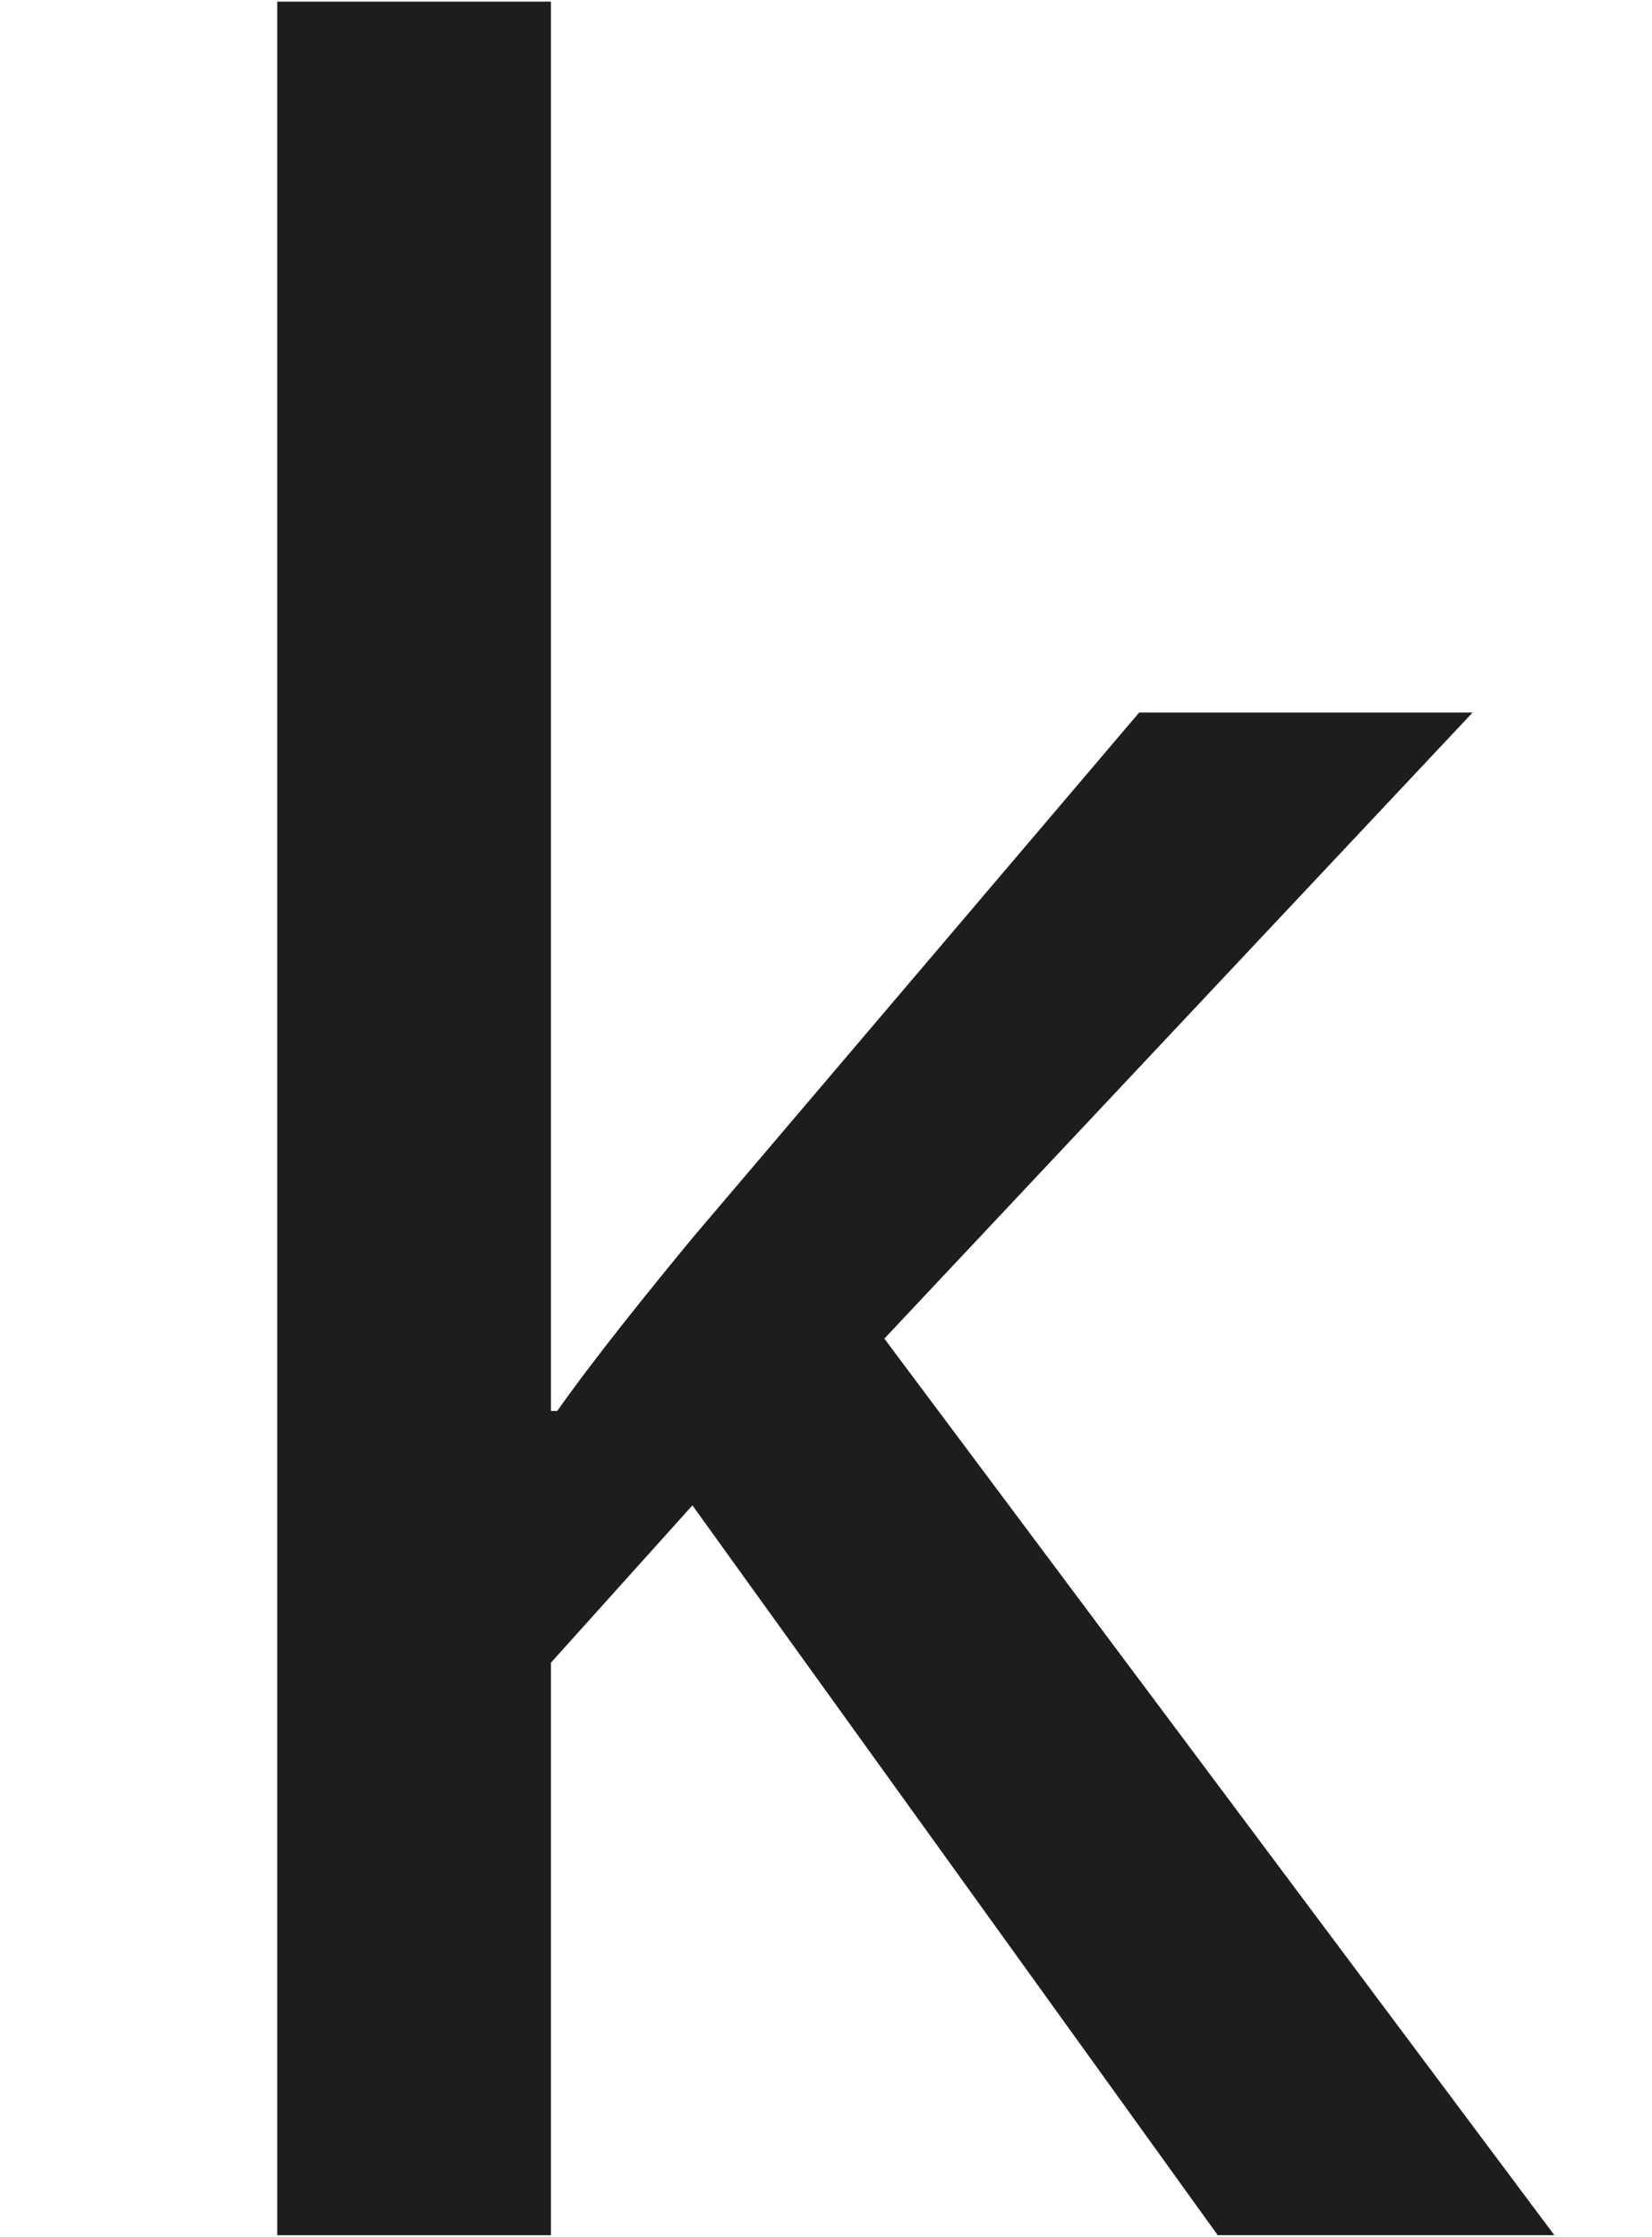 <svg id="Capa_1" data-name="Capa 1" xmlns="http://www.w3.org/2000/svg" viewBox="0 0 1329.5 1800"><defs><style>.cls-1{fill:#1d1d1b;}</style></defs><path class="cls-1" d="M443.37,1135.43h5.06c30.38-43,73.41-96.2,108.85-139.23L916.76,573.43H1185.1L711.71,1077.2l539.21,721.48H980l-422.76-587.3L443.37,1338v460.73H223.13V1.32H443.37Z"/></svg>